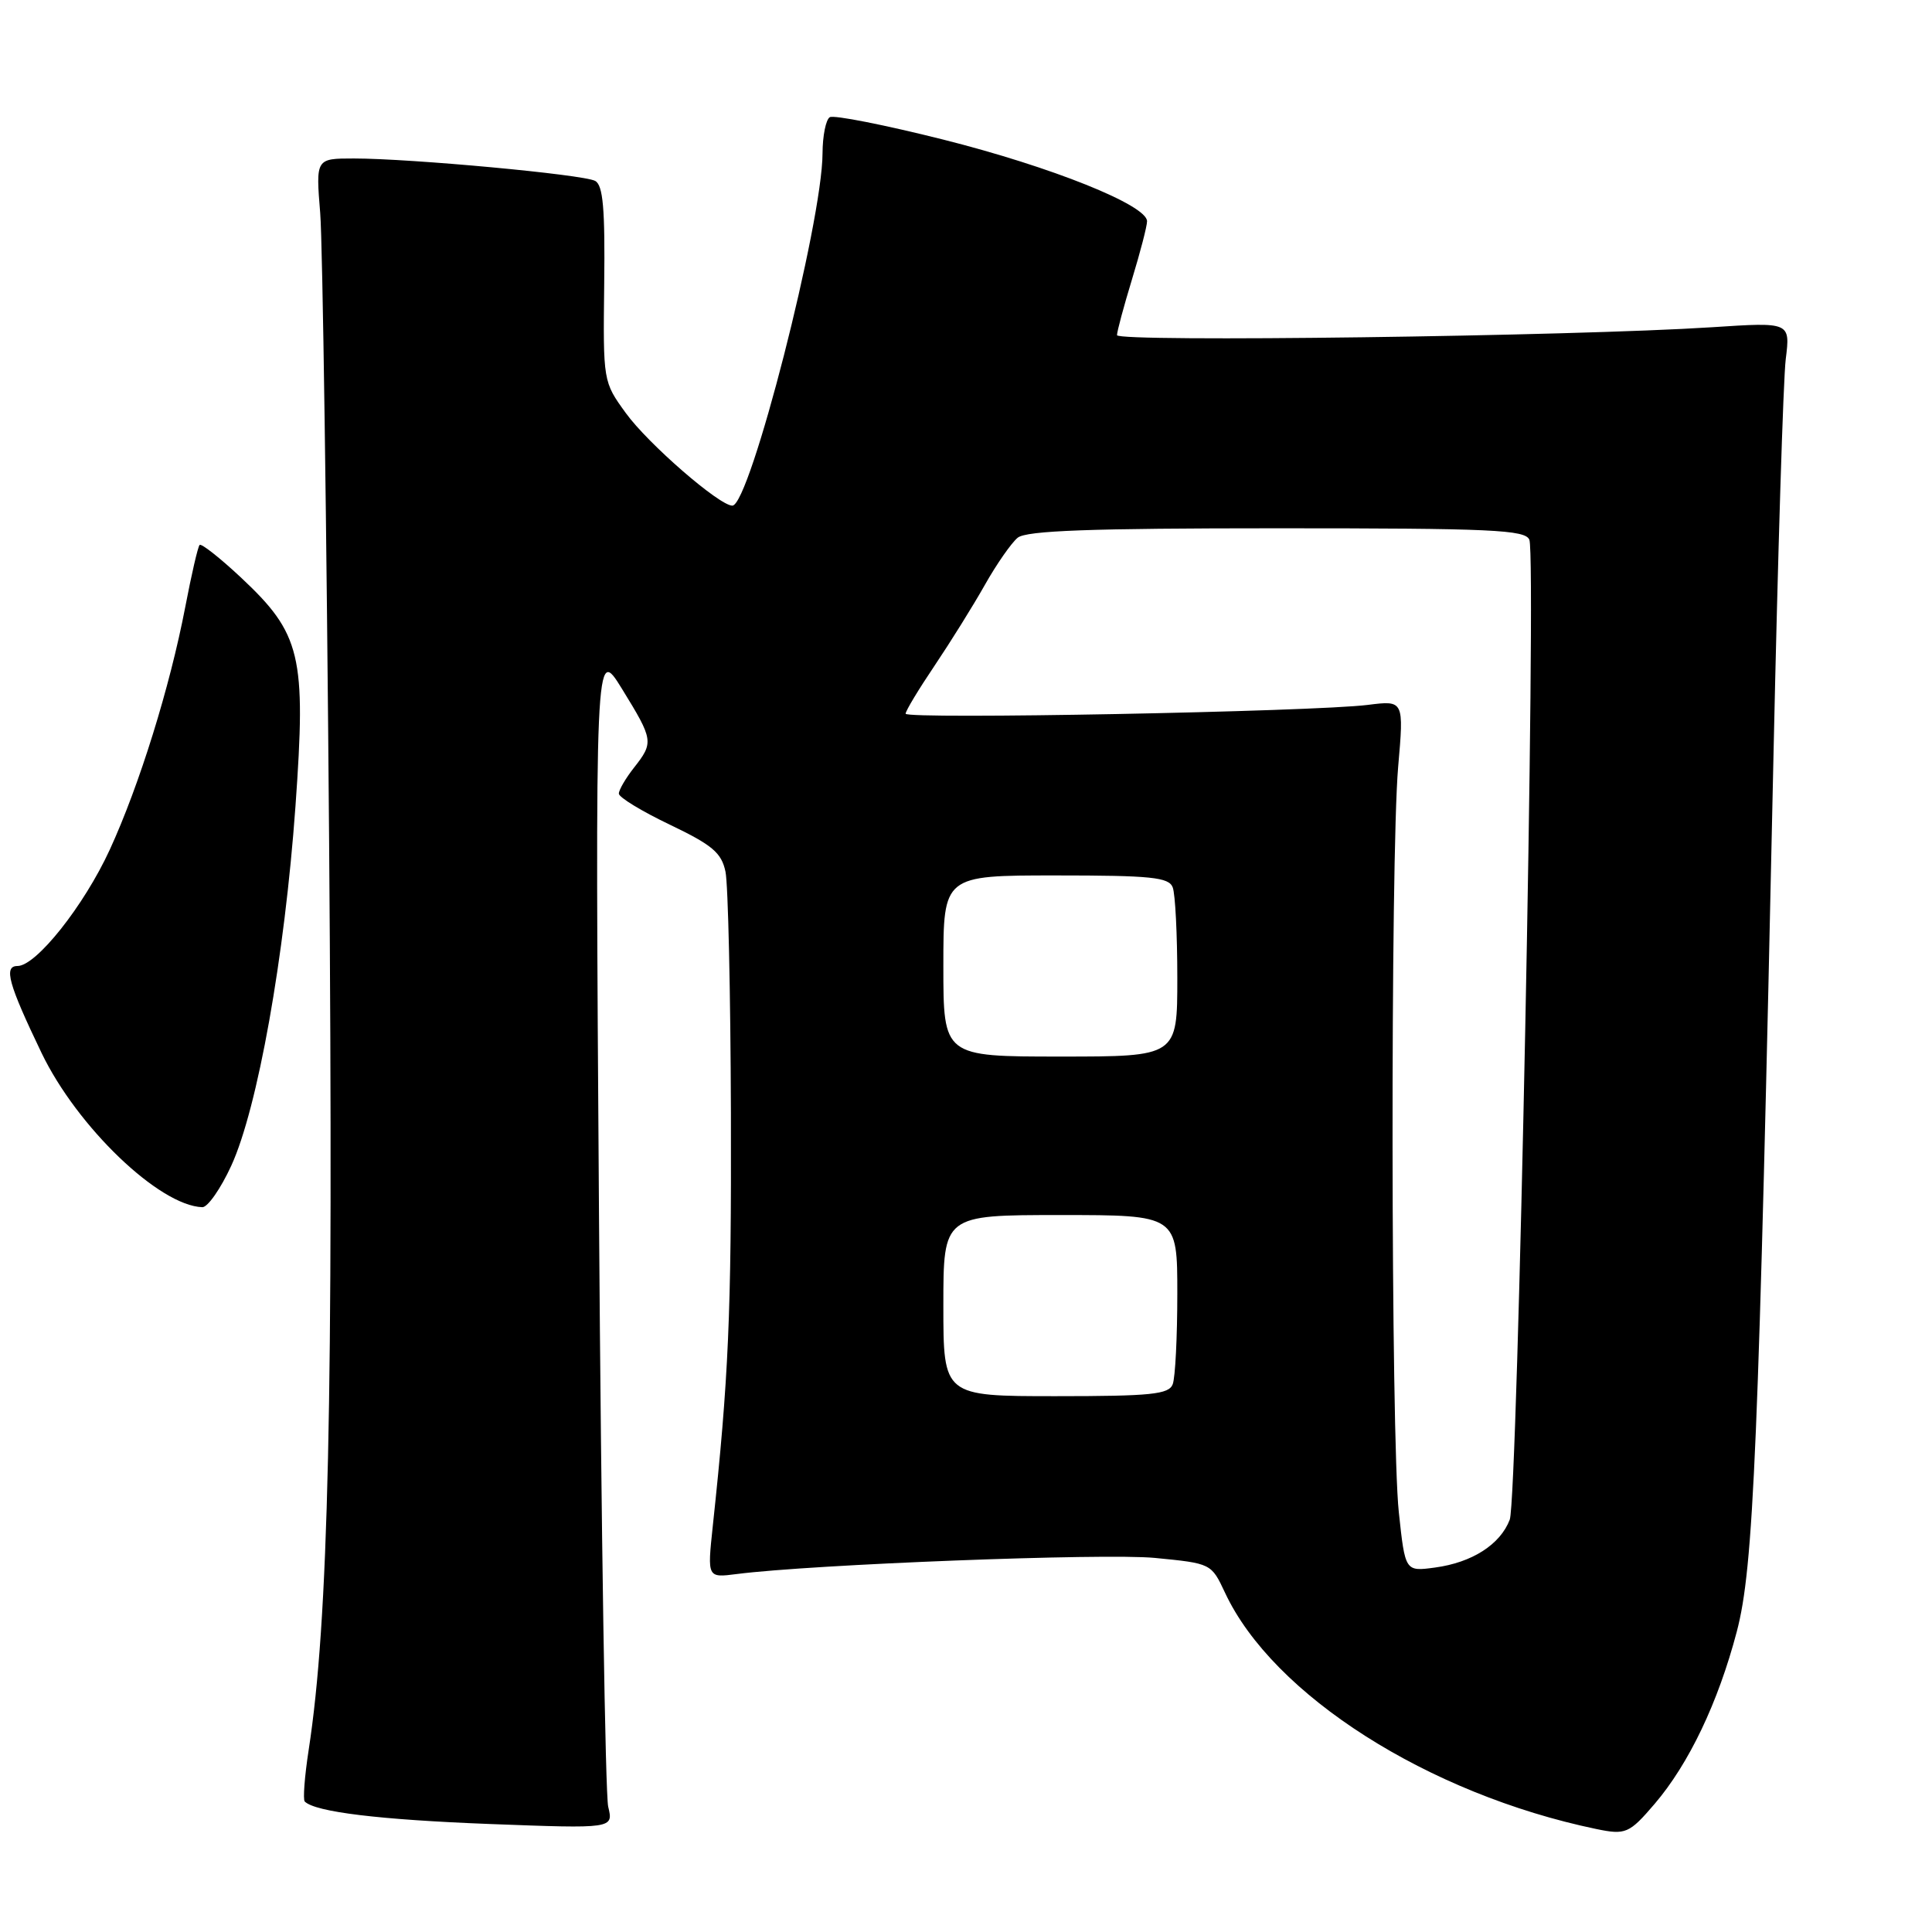 <?xml version="1.0" encoding="UTF-8" standalone="no"?>
<!DOCTYPE svg PUBLIC "-//W3C//DTD SVG 1.1//EN" "http://www.w3.org/Graphics/SVG/1.1/DTD/svg11.dtd" >
<svg xmlns="http://www.w3.org/2000/svg" xmlns:xlink="http://www.w3.org/1999/xlink" version="1.1" viewBox="0 0 256 256">
 <g >
 <path fill="currentColor"
d=" M 219.25 239.02 C 223.78 233.72 227.66 225.60 230.13 216.21 C 232.37 207.72 233.02 192.33 235.01 99.50 C 235.57 73.65 236.29 50.29 236.62 47.59 C 237.23 42.68 237.23 42.68 226.86 43.36 C 208.27 44.56 148.00 45.36 148.01 44.41 C 148.01 43.91 148.91 40.58 150.00 37.00 C 151.09 33.42 151.99 29.97 151.99 29.32 C 152.01 27.19 139.34 22.11 125.00 18.50 C 117.24 16.55 110.47 15.21 109.95 15.53 C 109.43 15.85 109.00 18.00 108.99 20.31 C 108.97 29.43 99.36 67.00 97.04 67.00 C 95.31 67.00 85.87 58.80 82.93 54.74 C 79.91 50.58 79.91 50.55 80.06 37.64 C 80.18 27.64 79.91 24.54 78.86 23.97 C 77.30 23.12 54.43 21.00 46.90 21.00 C 41.84 21.00 41.84 21.00 42.43 28.25 C 42.75 32.24 43.28 69.70 43.61 111.50 C 44.19 185.91 43.54 214.71 40.90 231.88 C 40.36 235.38 40.13 238.46 40.38 238.71 C 41.77 240.10 50.32 241.13 64.90 241.69 C 81.29 242.31 81.29 242.31 80.59 239.40 C 80.21 237.81 79.66 202.53 79.37 161.00 C 78.85 85.50 78.85 85.50 82.43 91.30 C 86.59 98.06 86.64 98.37 84.00 101.73 C 82.90 103.13 82.00 104.67 82.00 105.16 C 82.00 105.65 85.04 107.50 88.75 109.27 C 94.39 111.97 95.60 112.99 96.13 115.50 C 96.48 117.15 96.80 131.55 96.85 147.50 C 96.92 174.04 96.55 182.62 94.44 202.28 C 93.72 209.07 93.72 209.07 97.61 208.57 C 107.68 207.28 146.32 205.79 153.00 206.43 C 160.50 207.16 160.50 207.16 162.32 211.04 C 168.65 224.60 189.25 237.72 211.50 242.35 C 215.40 243.16 215.88 242.96 219.25 239.02 Z  M 30.65 154.45 C 34.14 146.83 37.72 126.78 39.15 106.84 C 40.58 86.83 39.90 83.99 31.89 76.49 C 29.13 73.91 26.68 71.98 26.45 72.21 C 26.22 72.44 25.37 76.14 24.55 80.42 C 22.51 91.05 18.46 104.07 14.54 112.60 C 11.12 120.03 4.79 128.00 2.32 128.00 C 0.45 128.00 1.11 130.37 5.51 139.53 C 10.23 149.33 21.10 159.76 26.81 159.96 C 27.52 159.98 29.25 157.50 30.65 154.45 Z  M 185.35 200.37 C 184.29 190.55 184.23 113.64 185.26 101.65 C 186.03 92.80 186.03 92.80 181.26 93.40 C 174.04 94.31 120.00 95.34 120.00 94.57 C 120.00 94.19 121.73 91.33 123.84 88.20 C 125.95 85.06 128.95 80.25 130.50 77.50 C 132.05 74.75 134.01 71.94 134.85 71.25 C 136.01 70.31 144.43 70.00 169.22 70.00 C 197.74 70.00 202.14 70.20 202.65 71.53 C 203.60 74.01 201.11 198.57 200.05 201.36 C 198.80 204.65 195.06 207.05 190.13 207.71 C 186.19 208.24 186.19 208.24 185.35 200.37 Z  M 125.00 173.00 C 125.00 161.00 125.00 161.00 140.50 161.00 C 156.00 161.00 156.00 161.00 156.00 171.42 C 156.00 177.15 155.73 182.55 155.39 183.42 C 154.88 184.76 152.55 185.00 139.89 185.00 C 125.00 185.00 125.00 185.00 125.00 173.00 Z  M 125.00 128.00 C 125.00 116.00 125.00 116.00 139.89 116.00 C 152.55 116.00 154.88 116.24 155.39 117.58 C 155.73 118.45 156.00 123.85 156.00 129.58 C 156.00 140.00 156.00 140.00 140.50 140.00 C 125.00 140.00 125.00 140.00 125.00 128.00 Z "/>
</g>
</svg>